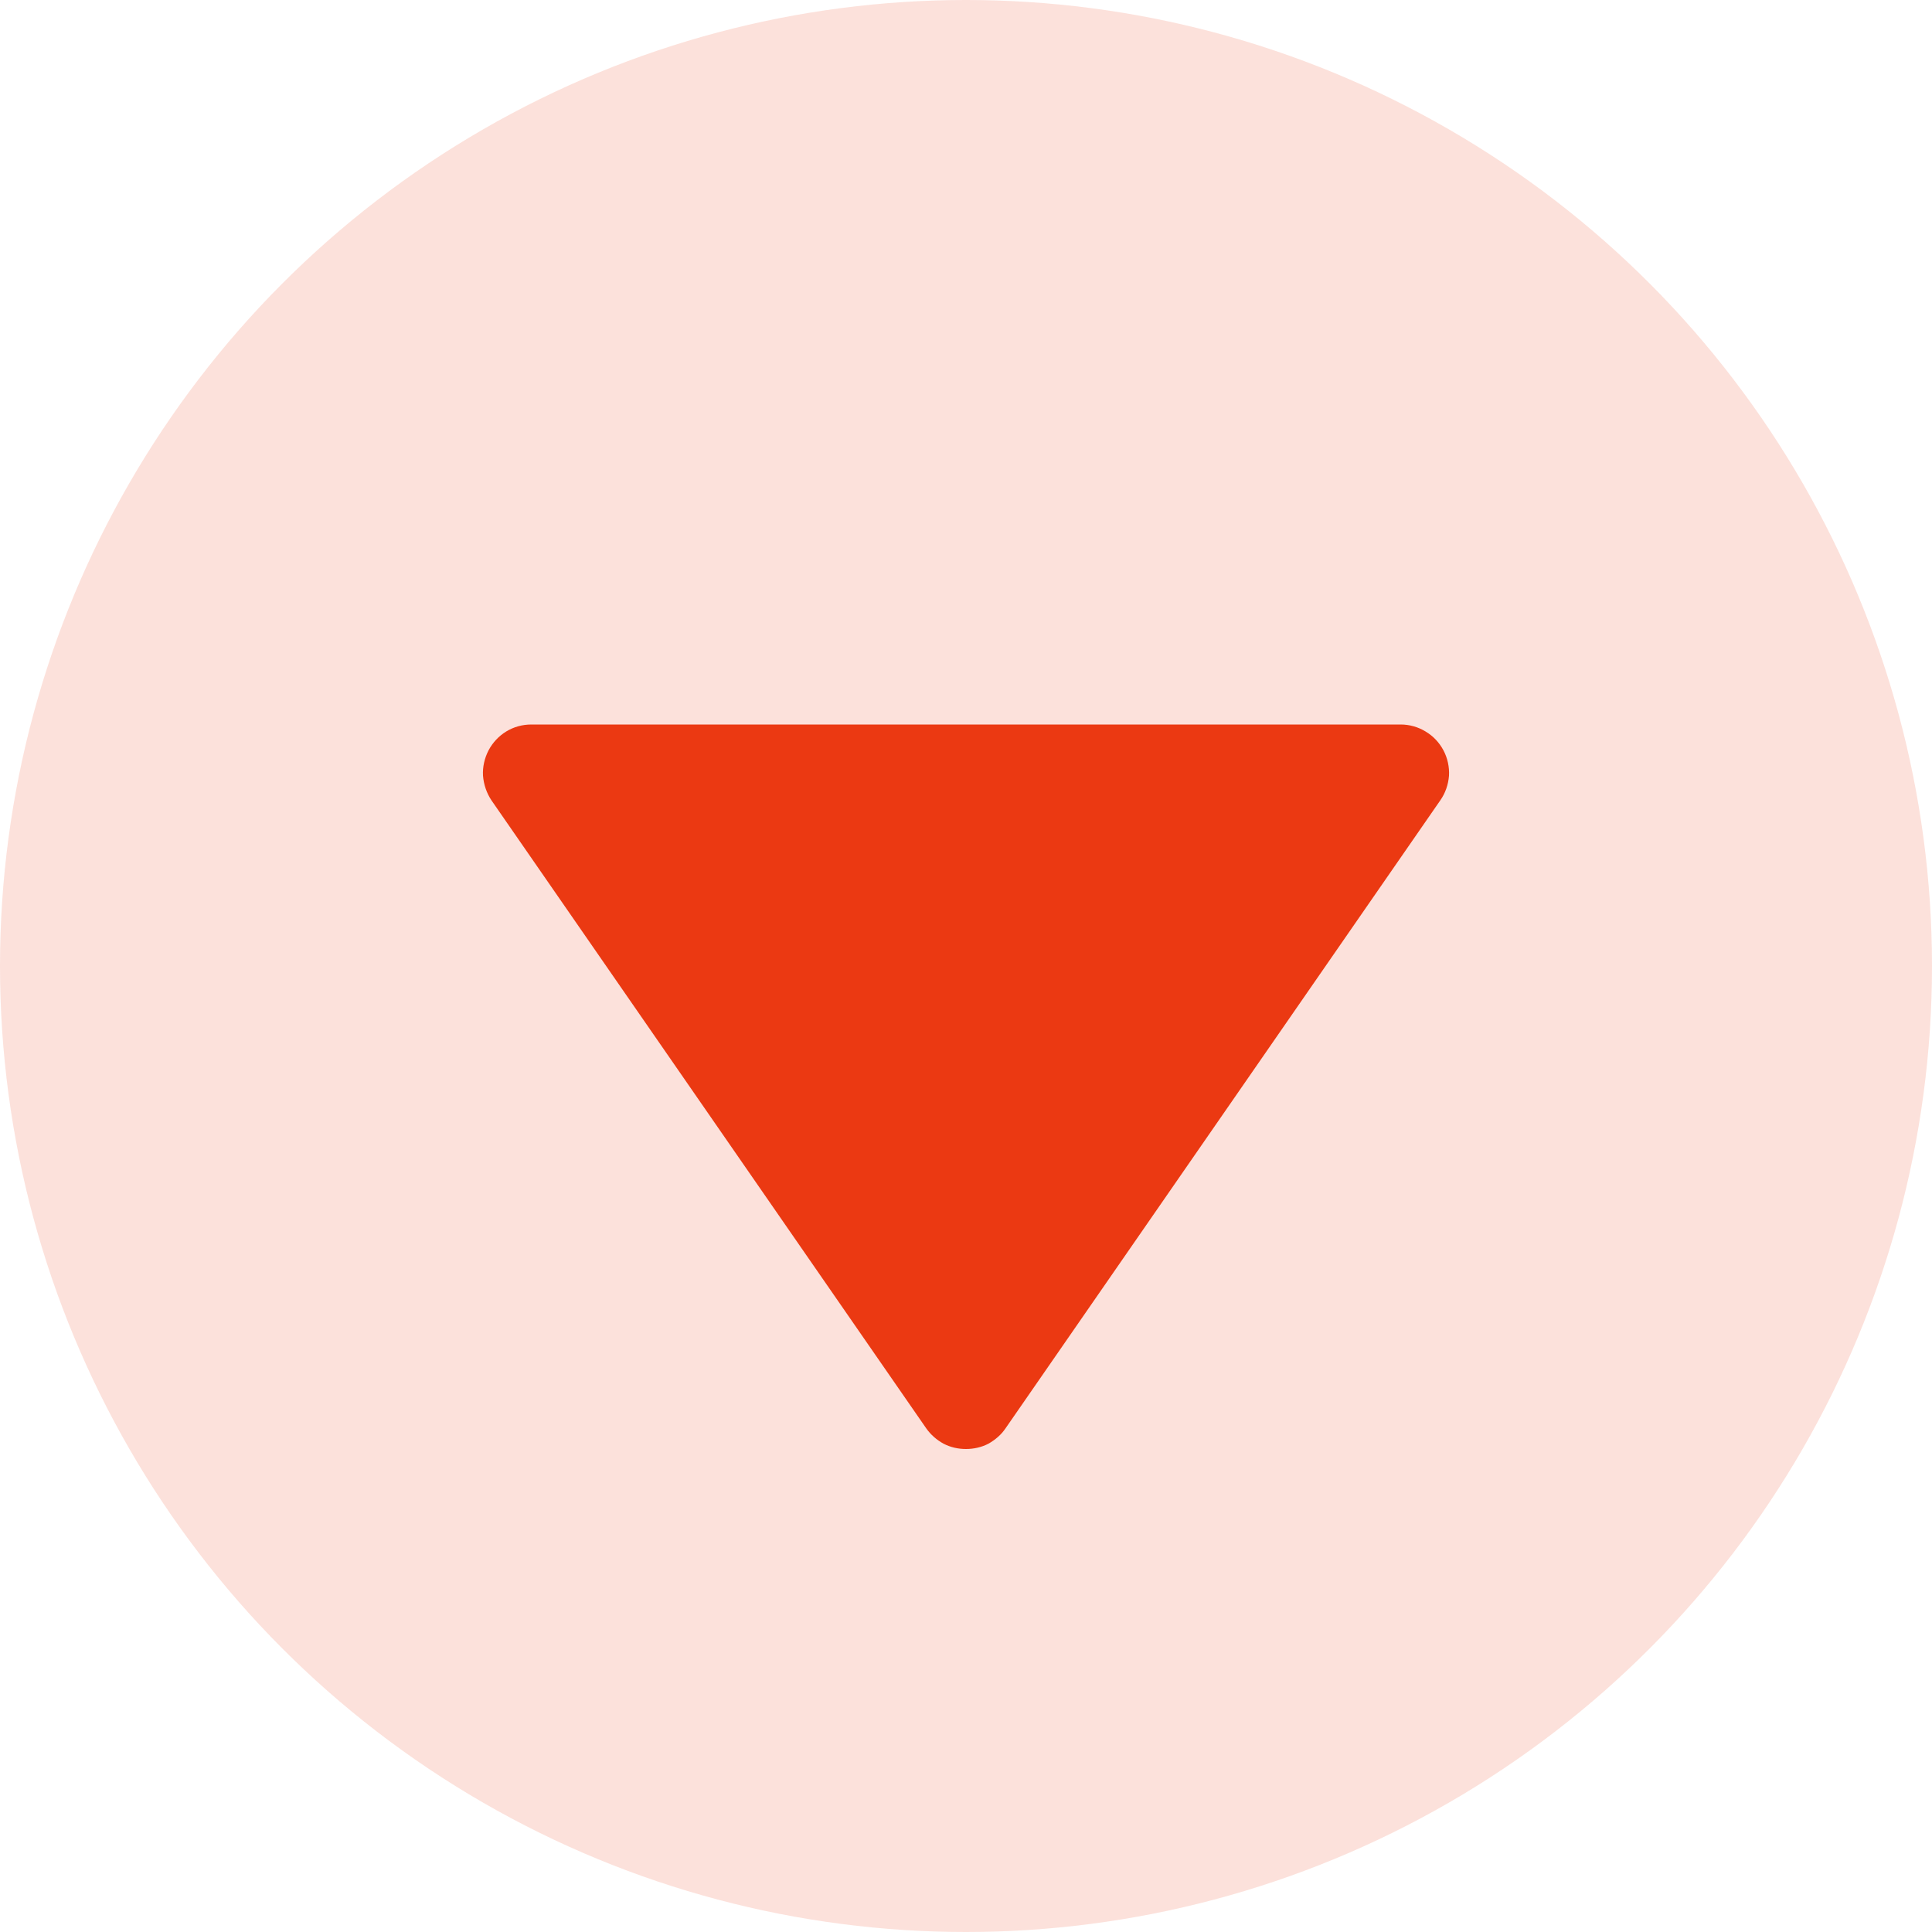 <svg width="8" height="8" viewBox="0 0 8 8" fill="none" xmlns="http://www.w3.org/2000/svg">
<circle opacity="0.15" cx="4" cy="4" r="4" fill="#EB3912"/>
<path d="M3.835 5.914C3.854 5.941 3.878 5.962 3.907 5.978C3.936 5.993 3.967 6 4 6C4.032 6 4.064 5.993 4.093 5.978C4.121 5.962 4.146 5.941 4.164 5.914L5.964 3.314C5.985 3.284 5.997 3.249 6 3.212C6.002 3.176 5.994 3.139 5.977 3.107C5.96 3.075 5.935 3.048 5.903 3.029C5.872 3.01 5.836 3 5.8 3H2.2C2.163 3 2.127 3.01 2.096 3.029C2.065 3.048 2.04 3.075 2.023 3.107C2.006 3.14 1.998 3.176 2 3.212C2.003 3.249 2.015 3.284 2.035 3.314L3.835 5.914Z" fill="#EB3912"/>
</svg>
